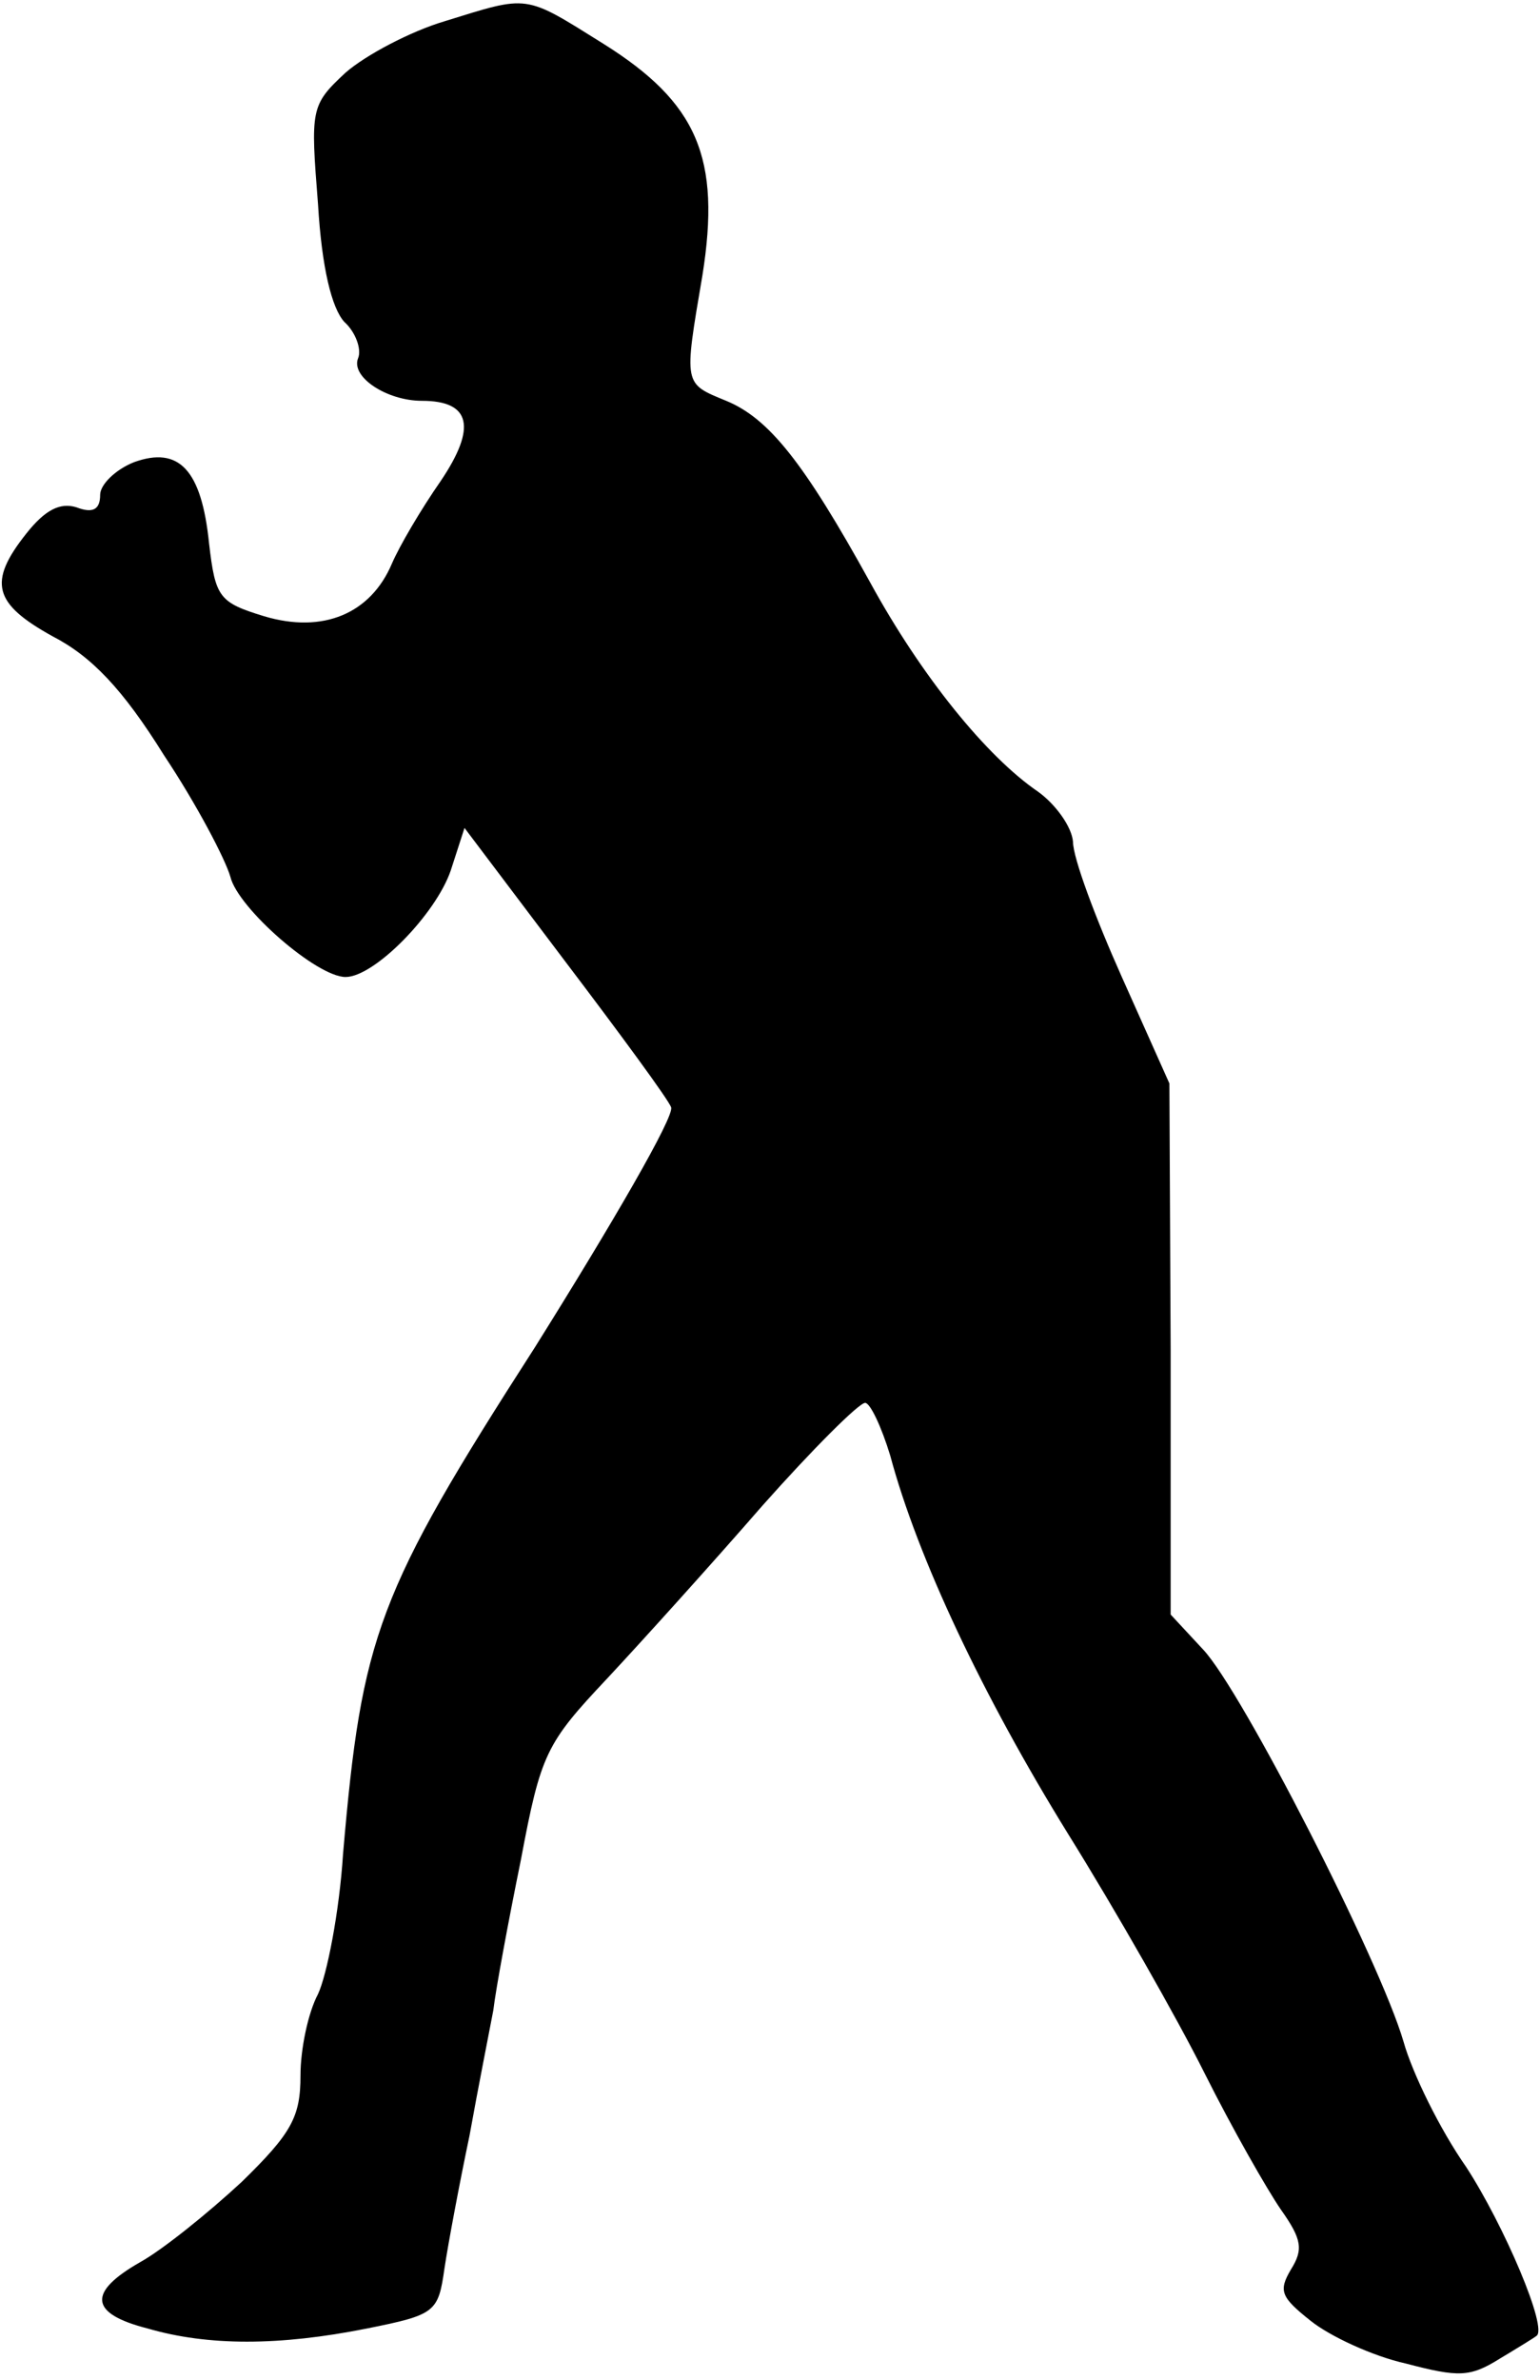 <?xml version="1.0" standalone="no"?>
<!DOCTYPE svg PUBLIC "-//W3C//DTD SVG 20010904//EN"
 "http://www.w3.org/TR/2001/REC-SVG-20010904/DTD/svg10.dtd">
<svg version="1.0" xmlns="http://www.w3.org/2000/svg"
 width="123pt" height="190pt" viewBox="0 0 123 190"
 preserveAspectRatio="xMidYMid meet">
<g transform="translate(0,190) scale(0.1,-0.1)"
fill="#000000" stroke="none">
<path fill="#000000" stroke="none" d="M355 1883 c-27 -8 -63 -27 -79 -41 -28
-26 -28 -29 -22 -105 3 -51 11 -83 21 -94 9 -8 14 -22 11 -29 -6 -15 23 -34
51 -34 39 0 44 -21 15 -64 -16 -23 -33 -52 -39 -66 -17 -40 -55 -56 -102 -42
-36 11 -39 15 -44 58 -6 59 -24 78 -60 65 -15 -6 -27 -18 -27 -26 0 -12 -6
-15 -19 -10 -13 4 -25 -2 -40 -21 -31 -39 -26 -56 21 -82 31 -16 56 -42 89
-95 26 -39 49 -83 53 -97 6 -25 69 -80 92 -80 23 0 72 50 84 85 l11 34 80
-106 c44 -58 83 -111 85 -117 3 -7 -47 -93 -109 -192 -126 -196 -138 -230
-153 -404 -3 -47 -13 -97 -20 -112 -8 -15 -14 -44 -14 -65 0 -33 -7 -46 -47
-85 -27 -25 -63 -54 -81 -64 -42 -24 -41 -41 6 -53 48 -14 105 -14 175 0 55
11 57 13 62 48 3 20 12 68 20 106 7 39 16 84 19 100 2 17 12 71 22 120 16 85
20 93 69 145 28 30 84 92 124 138 40 45 77 82 82 82 4 0 13 -19 20 -42 22 -82
74 -192 142 -302 38 -61 87 -147 109 -191 22 -44 50 -93 61 -109 17 -24 18
-32 8 -48 -10 -17 -8 -22 16 -41 15 -12 49 -28 76 -34 42 -11 51 -11 75 4 15
9 28 17 29 18 10 5 -26 89 -56 135 -21 30 -43 75 -50 100 -19 65 -129 280
-160 313 l-26 28 0 212 -1 212 -38 85 c-21 47 -39 95 -39 108 -1 12 -14 30
-28 40 -41 28 -93 92 -134 167 -53 96 -81 131 -115 145 -34 14 -34 12 -19 100
15 94 -4 138 -79 185 -64 40 -59 39 -127 18z"/>
</g>
</svg>
